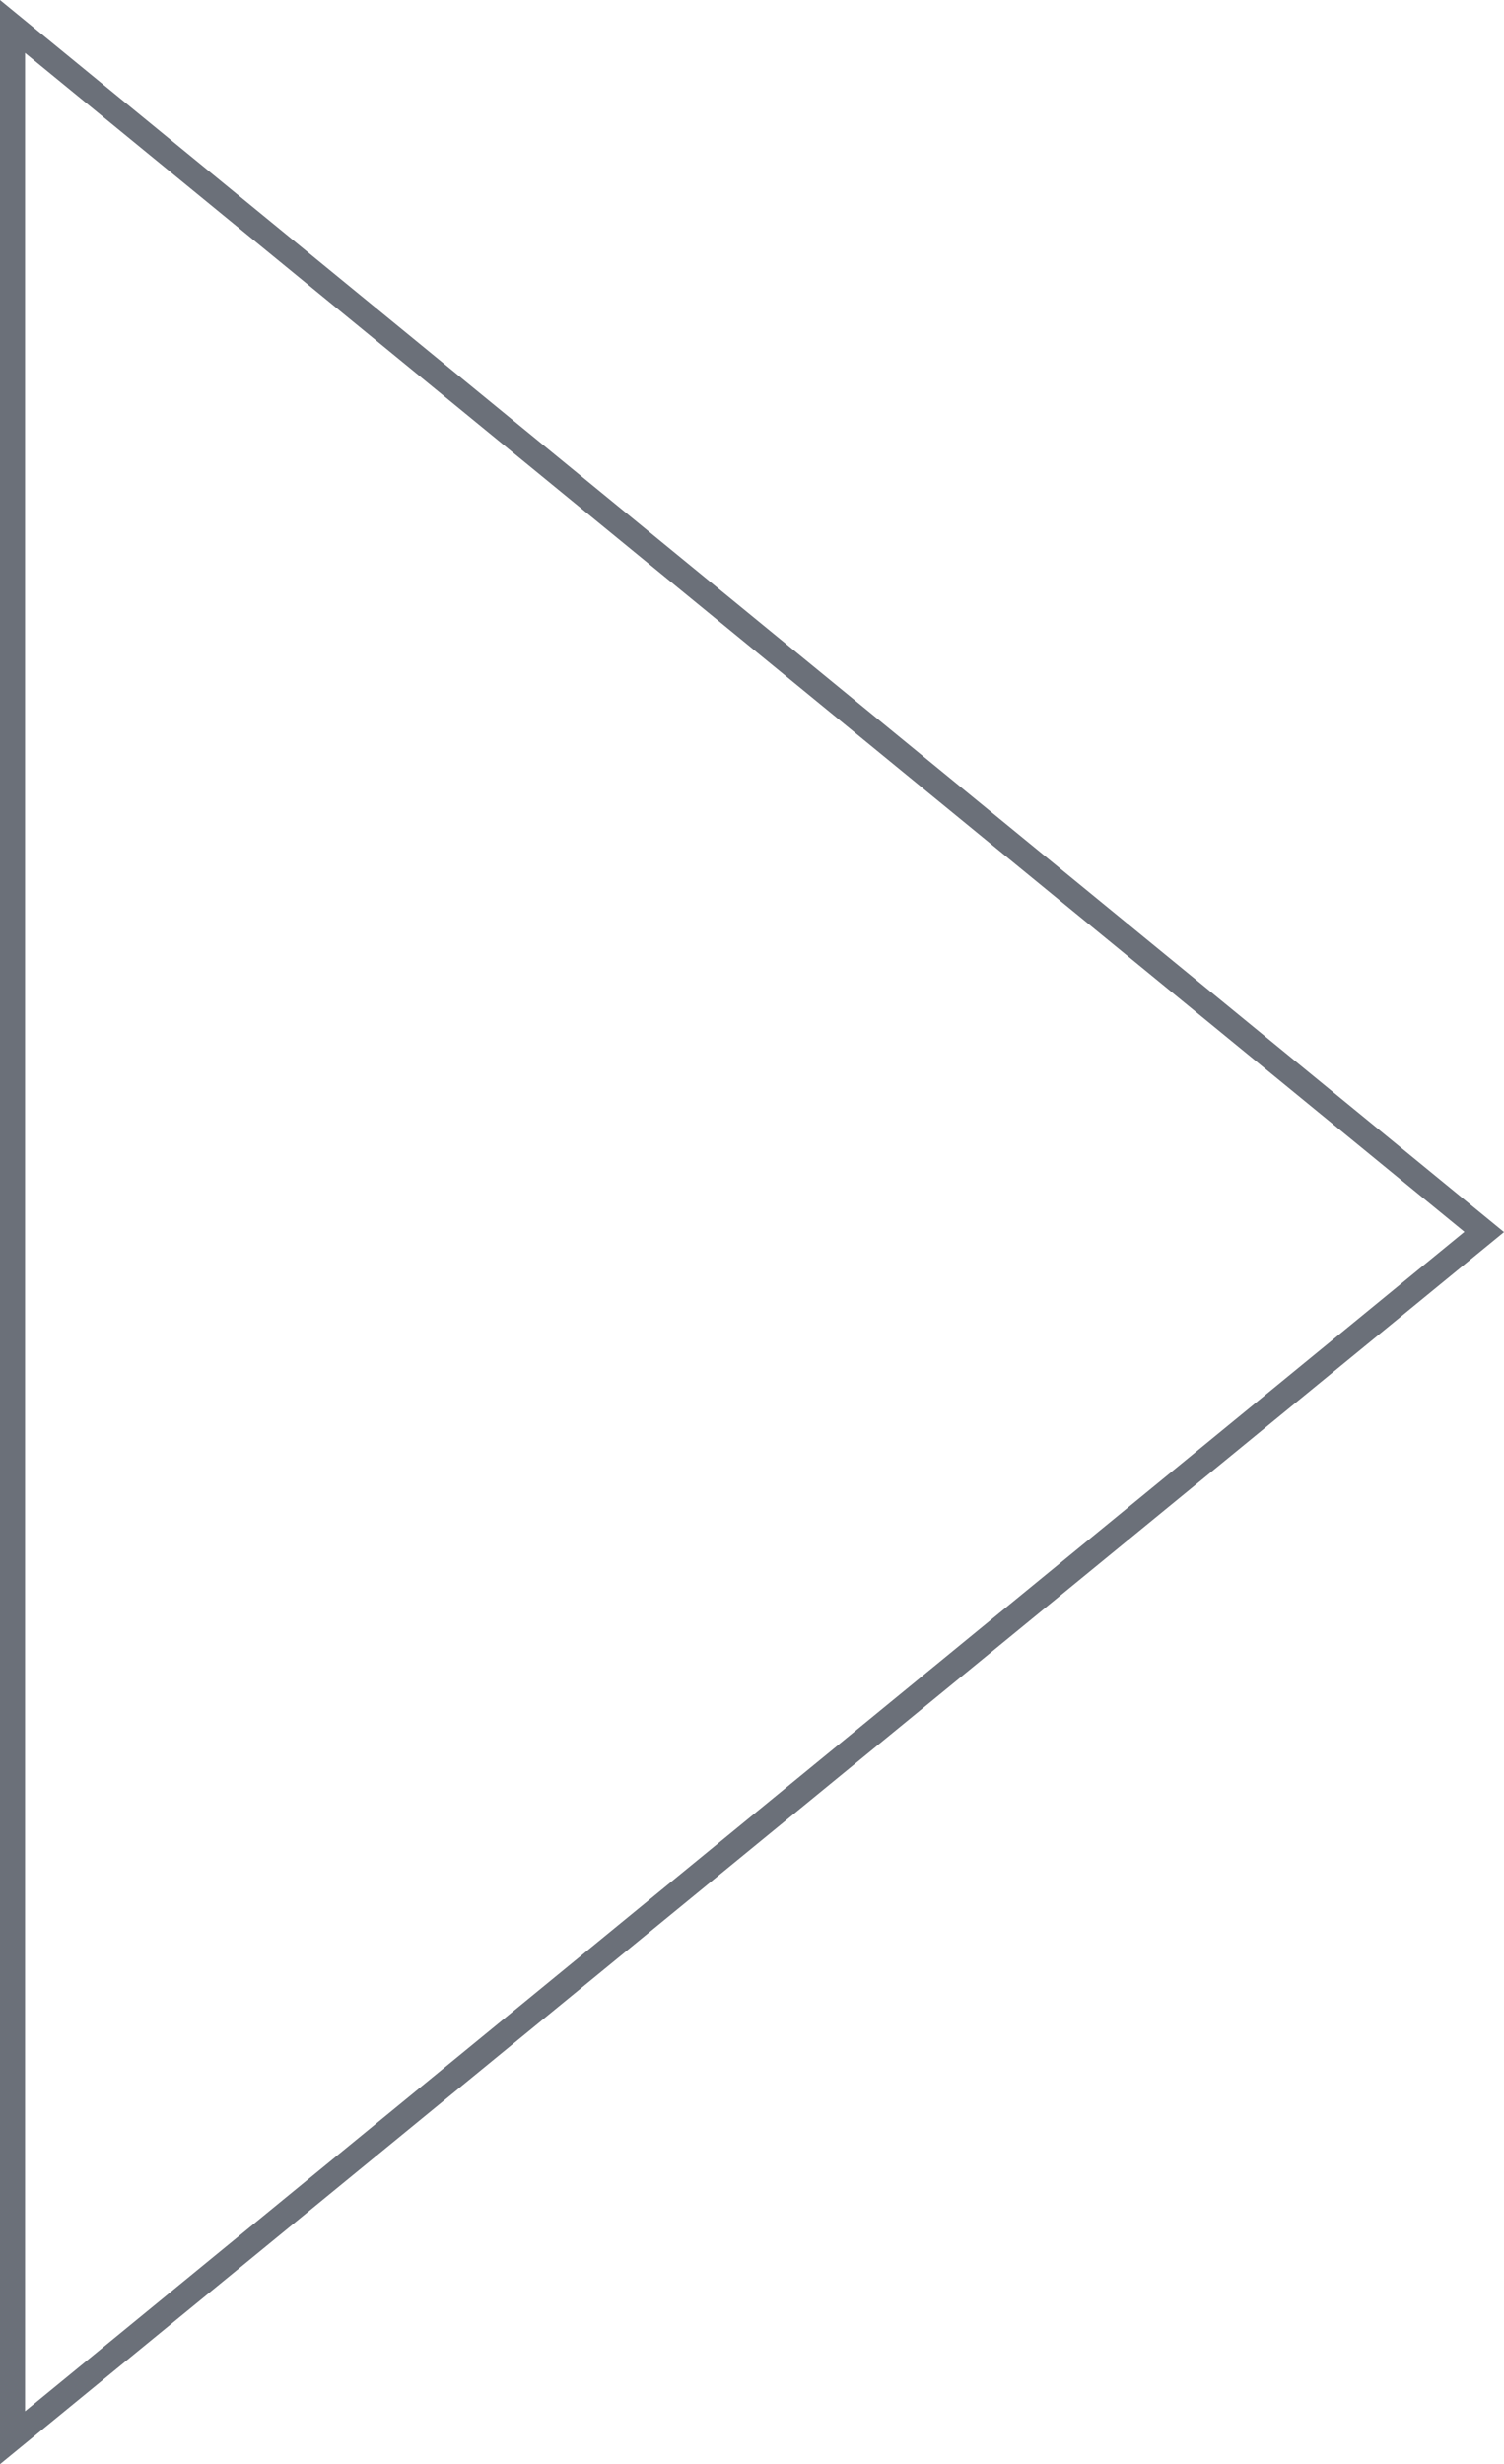 <svg xmlns="http://www.w3.org/2000/svg" viewBox="0 0 60 98.24"><defs><style>.a{fill:#6b7079;}</style></defs><title>arrow</title><path class="a" d="M1,2.11l57.42,47L1,96.13v-94M0,0V98.24L60,49.12,0,0Z"/></svg>